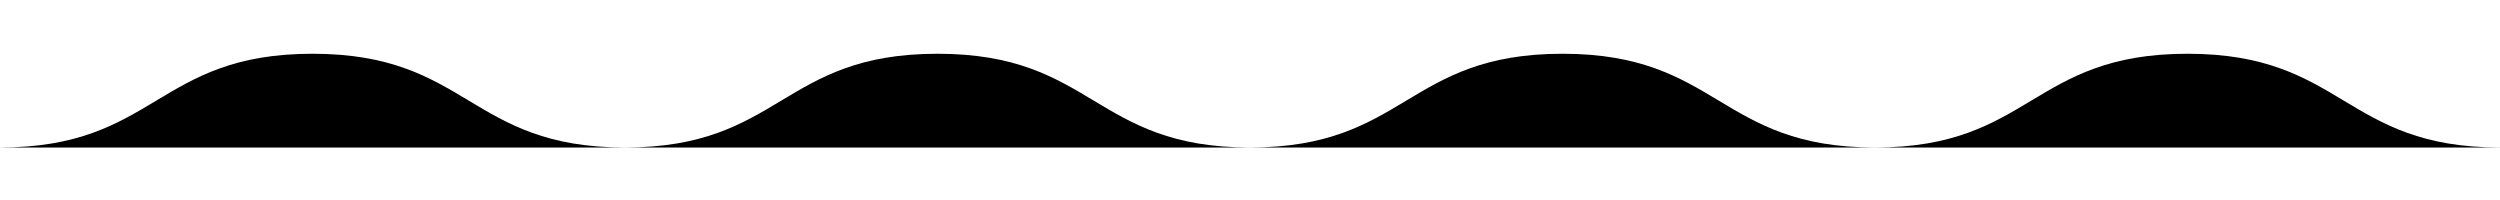 <svg id="squiggle" xmlns="http://www.w3.org/2000/svg" width="200" height="16" viewBox="0 0 200 16"><path d="M0,11.8c12.5,0,12.5-7.5,25-7.5s12.5,7.5,25,7.5s12.5-7.5,25-7.5s12.5,7.5,25,7.5
	s12.5-7.5,25-7.5s12.5,7.5,25,7.5s12.5-7.5,25-7.5s12.5,7.5,25,7.5s12.5-7.5,25-7.5s12.5,7.5,25,7.5s12.5-7.5,25-7.5
	s12.5,7.5,25,7.5"/></svg>
